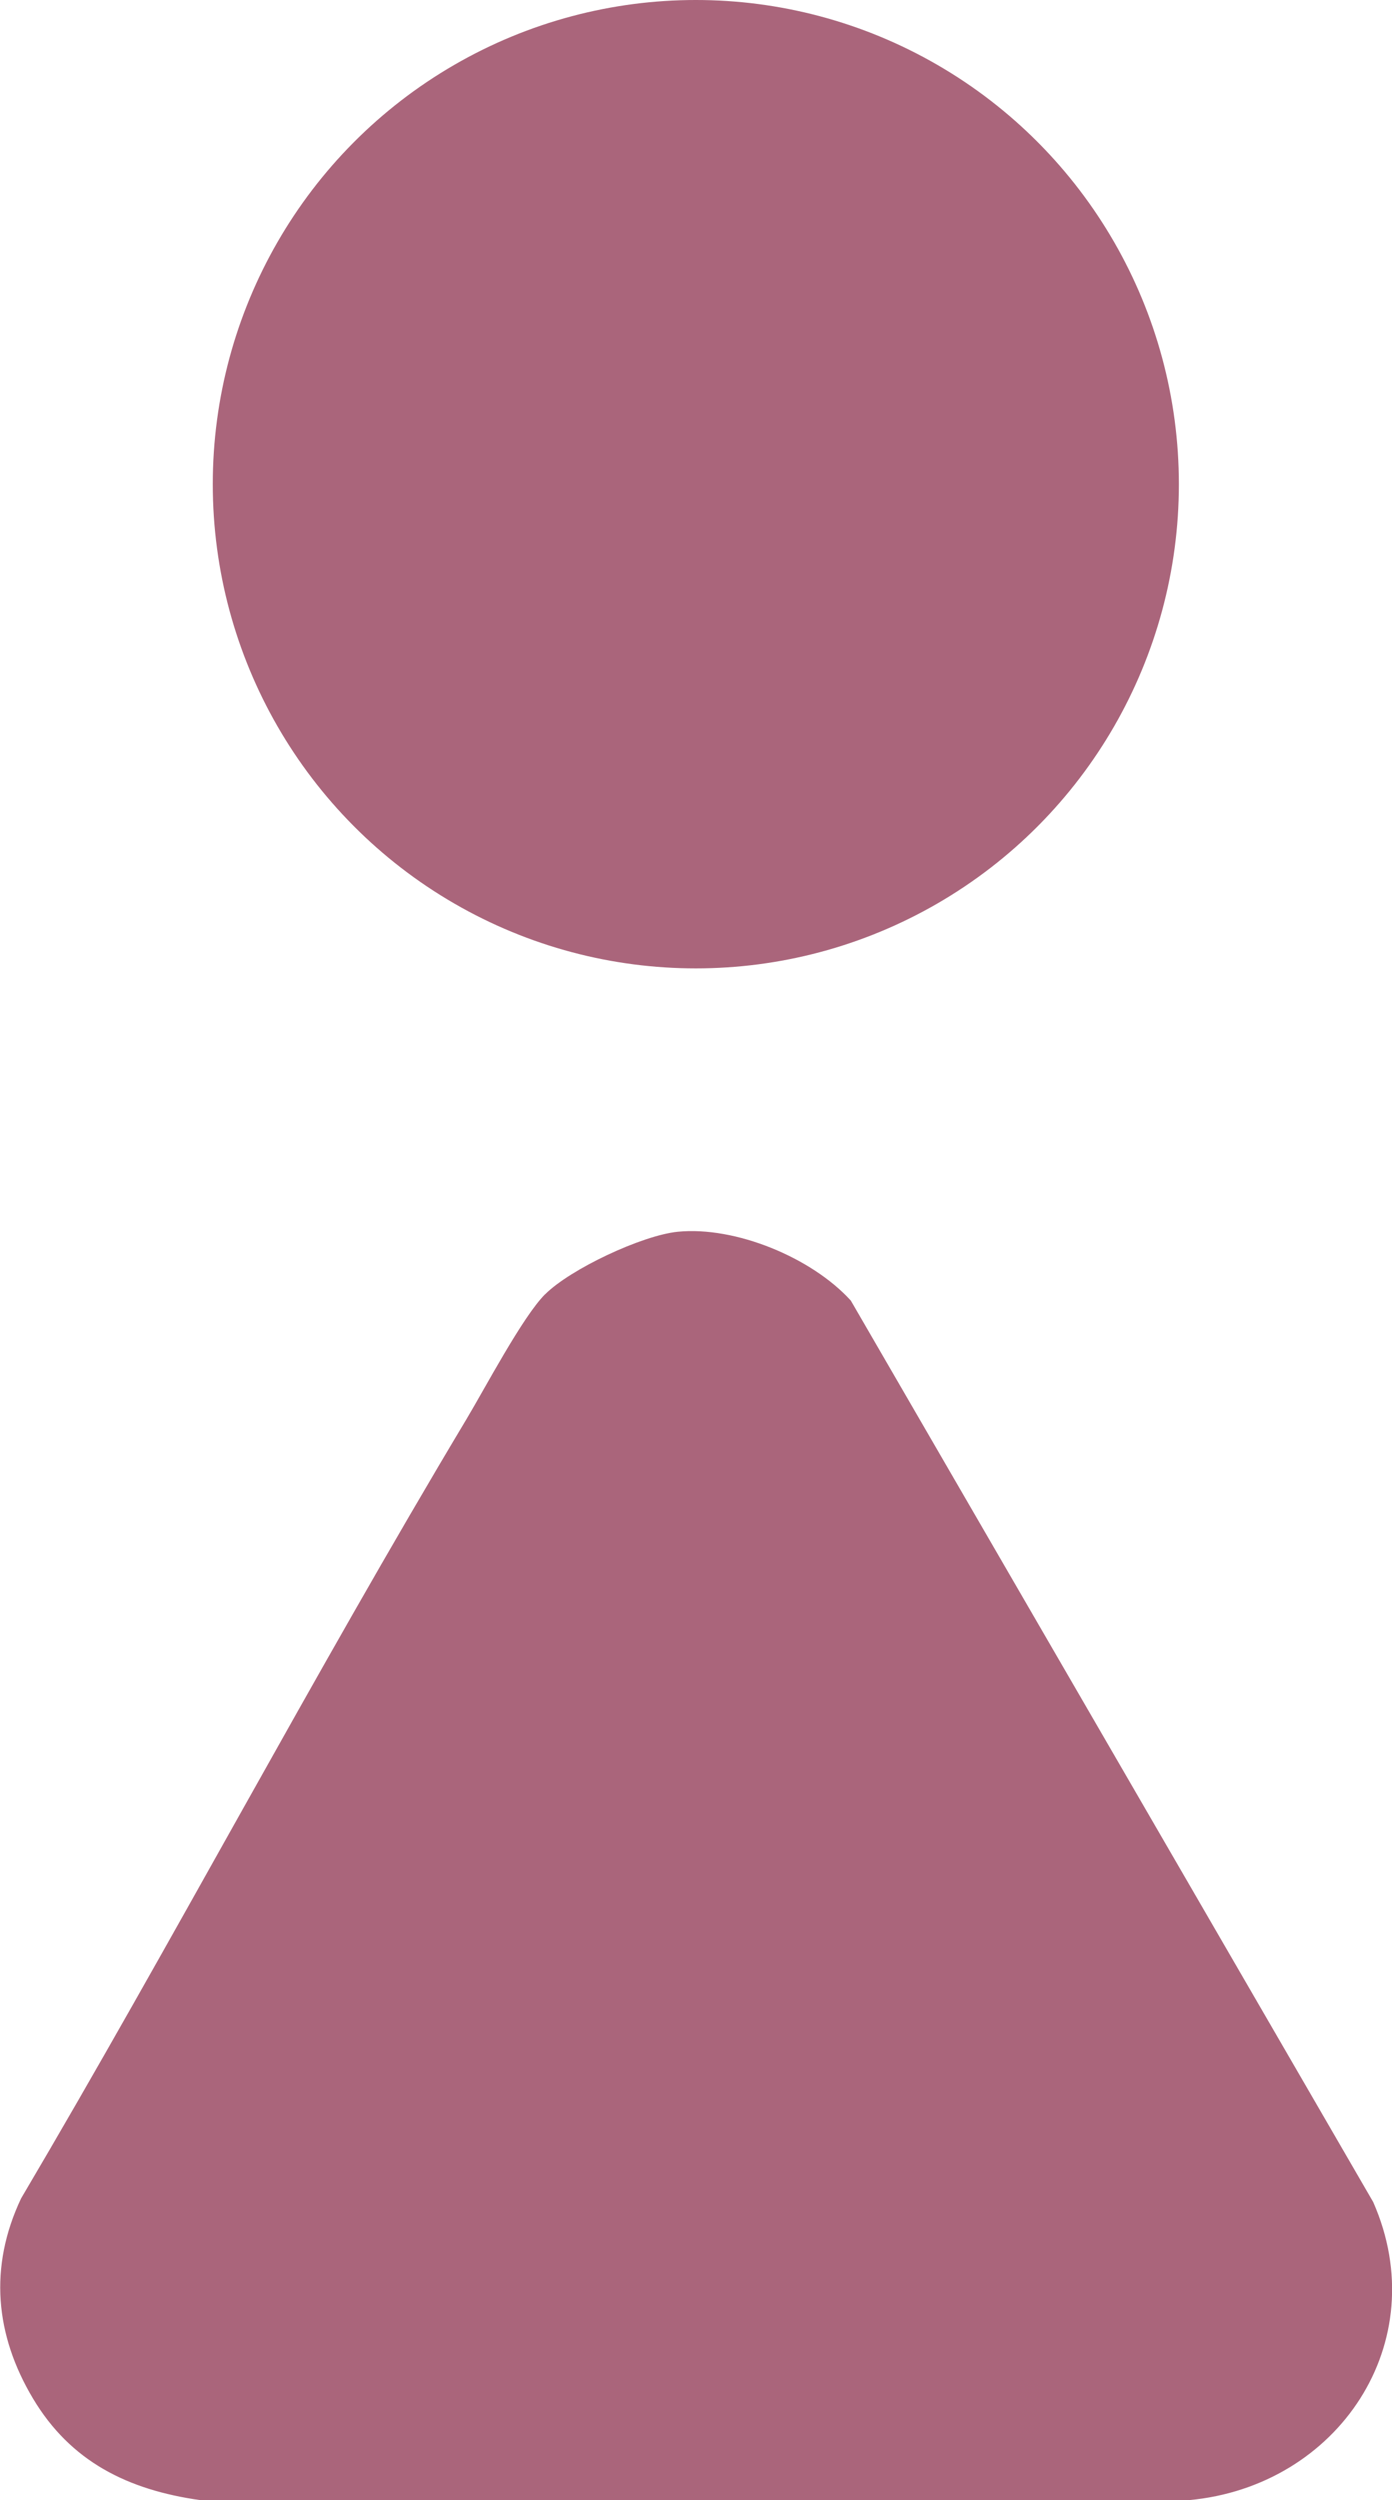 <?xml version="1.0" encoding="UTF-8"?>
<svg id="Layer_2" data-name="Layer 2" xmlns="http://www.w3.org/2000/svg" viewBox="0 0 159.76 286.89">
  <defs>
    <style>
      .cls-1 {
        fill: #aa657b;
      }
    </style>
  </defs>
  <g id="Layer_1-2" data-name="Layer 1">
    <g>
      <path class="cls-1" d="M62.56,148.52c2.91-2.91,11.14-6.77,15.22-7.18,6.61-.66,15.38,2.96,19.87,7.9l59.95,103.43c7.09,16.1-4.02,32.64-21.14,34.21H22.98c-8.3-1.17-14.87-4.41-19.2-11.67s-5.09-15.06-1.36-22.95c17.43-29.52,33.48-59.97,51.09-89.37,2.18-3.64,6.46-11.78,9.04-14.37Z"/>
      <ellipse class="cls-1" cx="79.86" cy="55.56" rx="55.44" ry="55.56"/>
    </g>
  </g>
</svg>